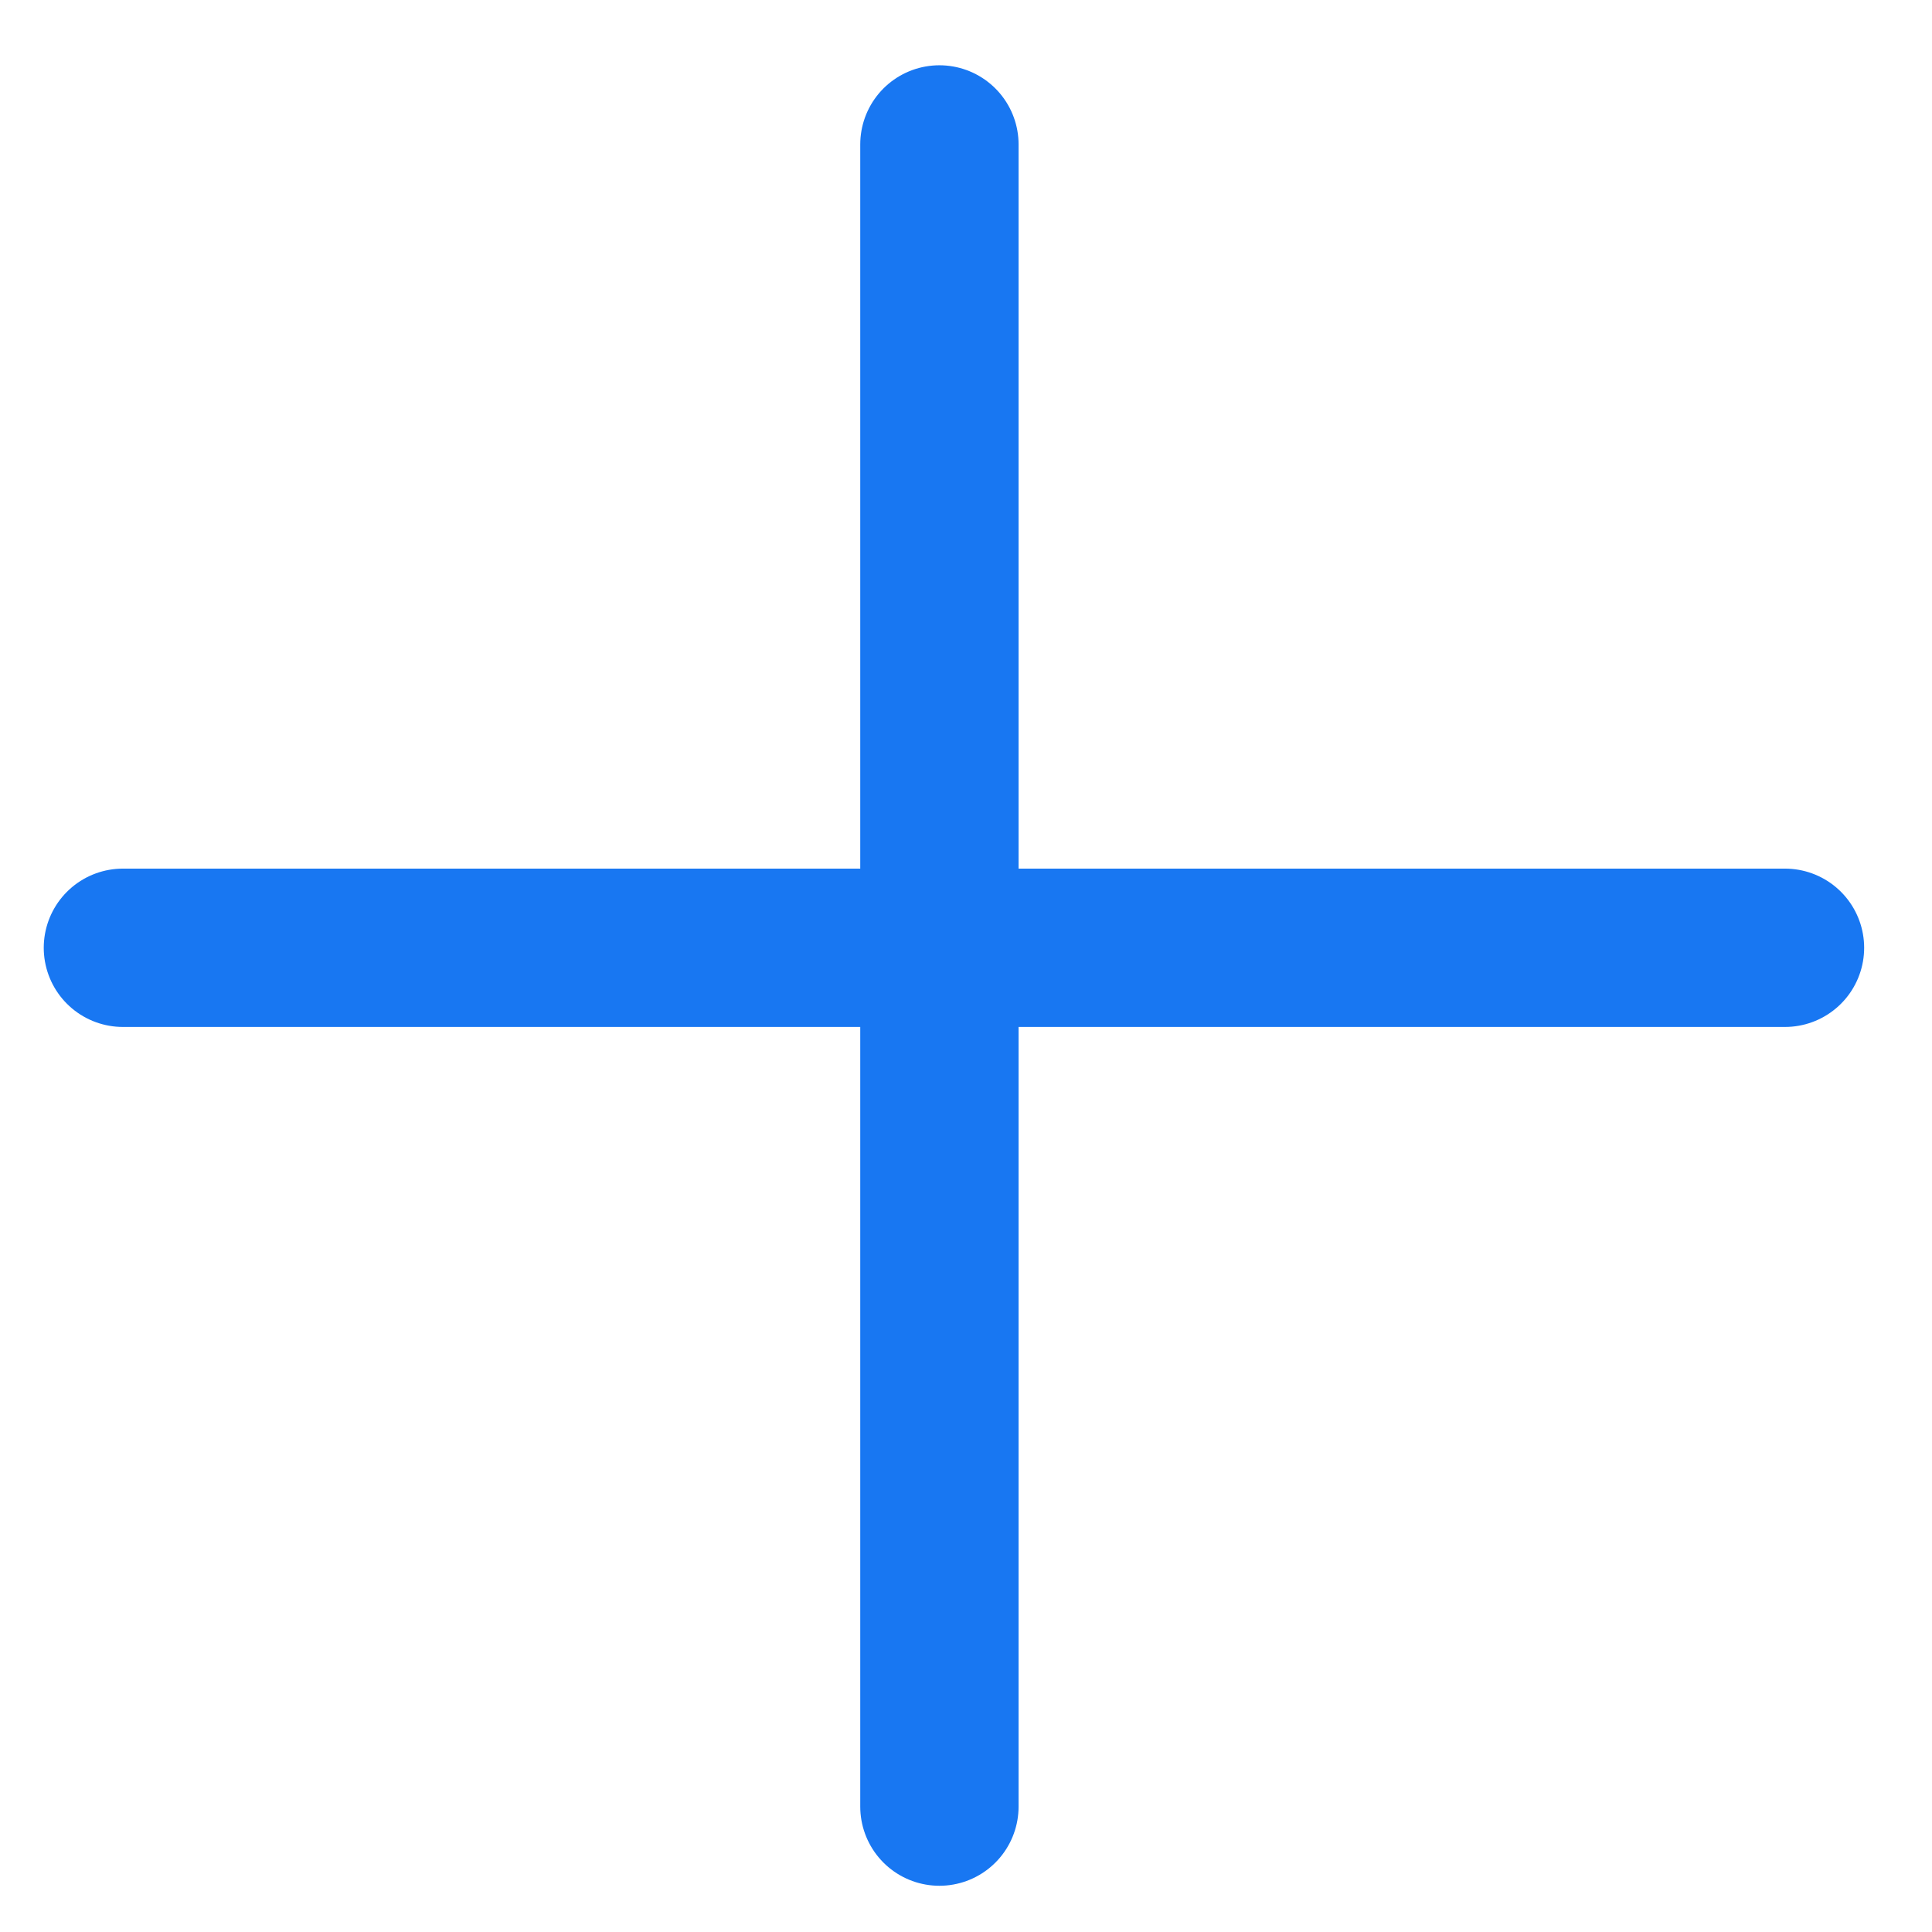 <svg width="21" height="21" viewBox="0 0 21 21" fill="none" xmlns="http://www.w3.org/2000/svg">
<path d="M10.211 1.57L10.211 19.637M1.336 10.302L19.402 10.302" stroke="#1877F2" stroke-width="1.721" stroke-linecap="round"/>
</svg>
